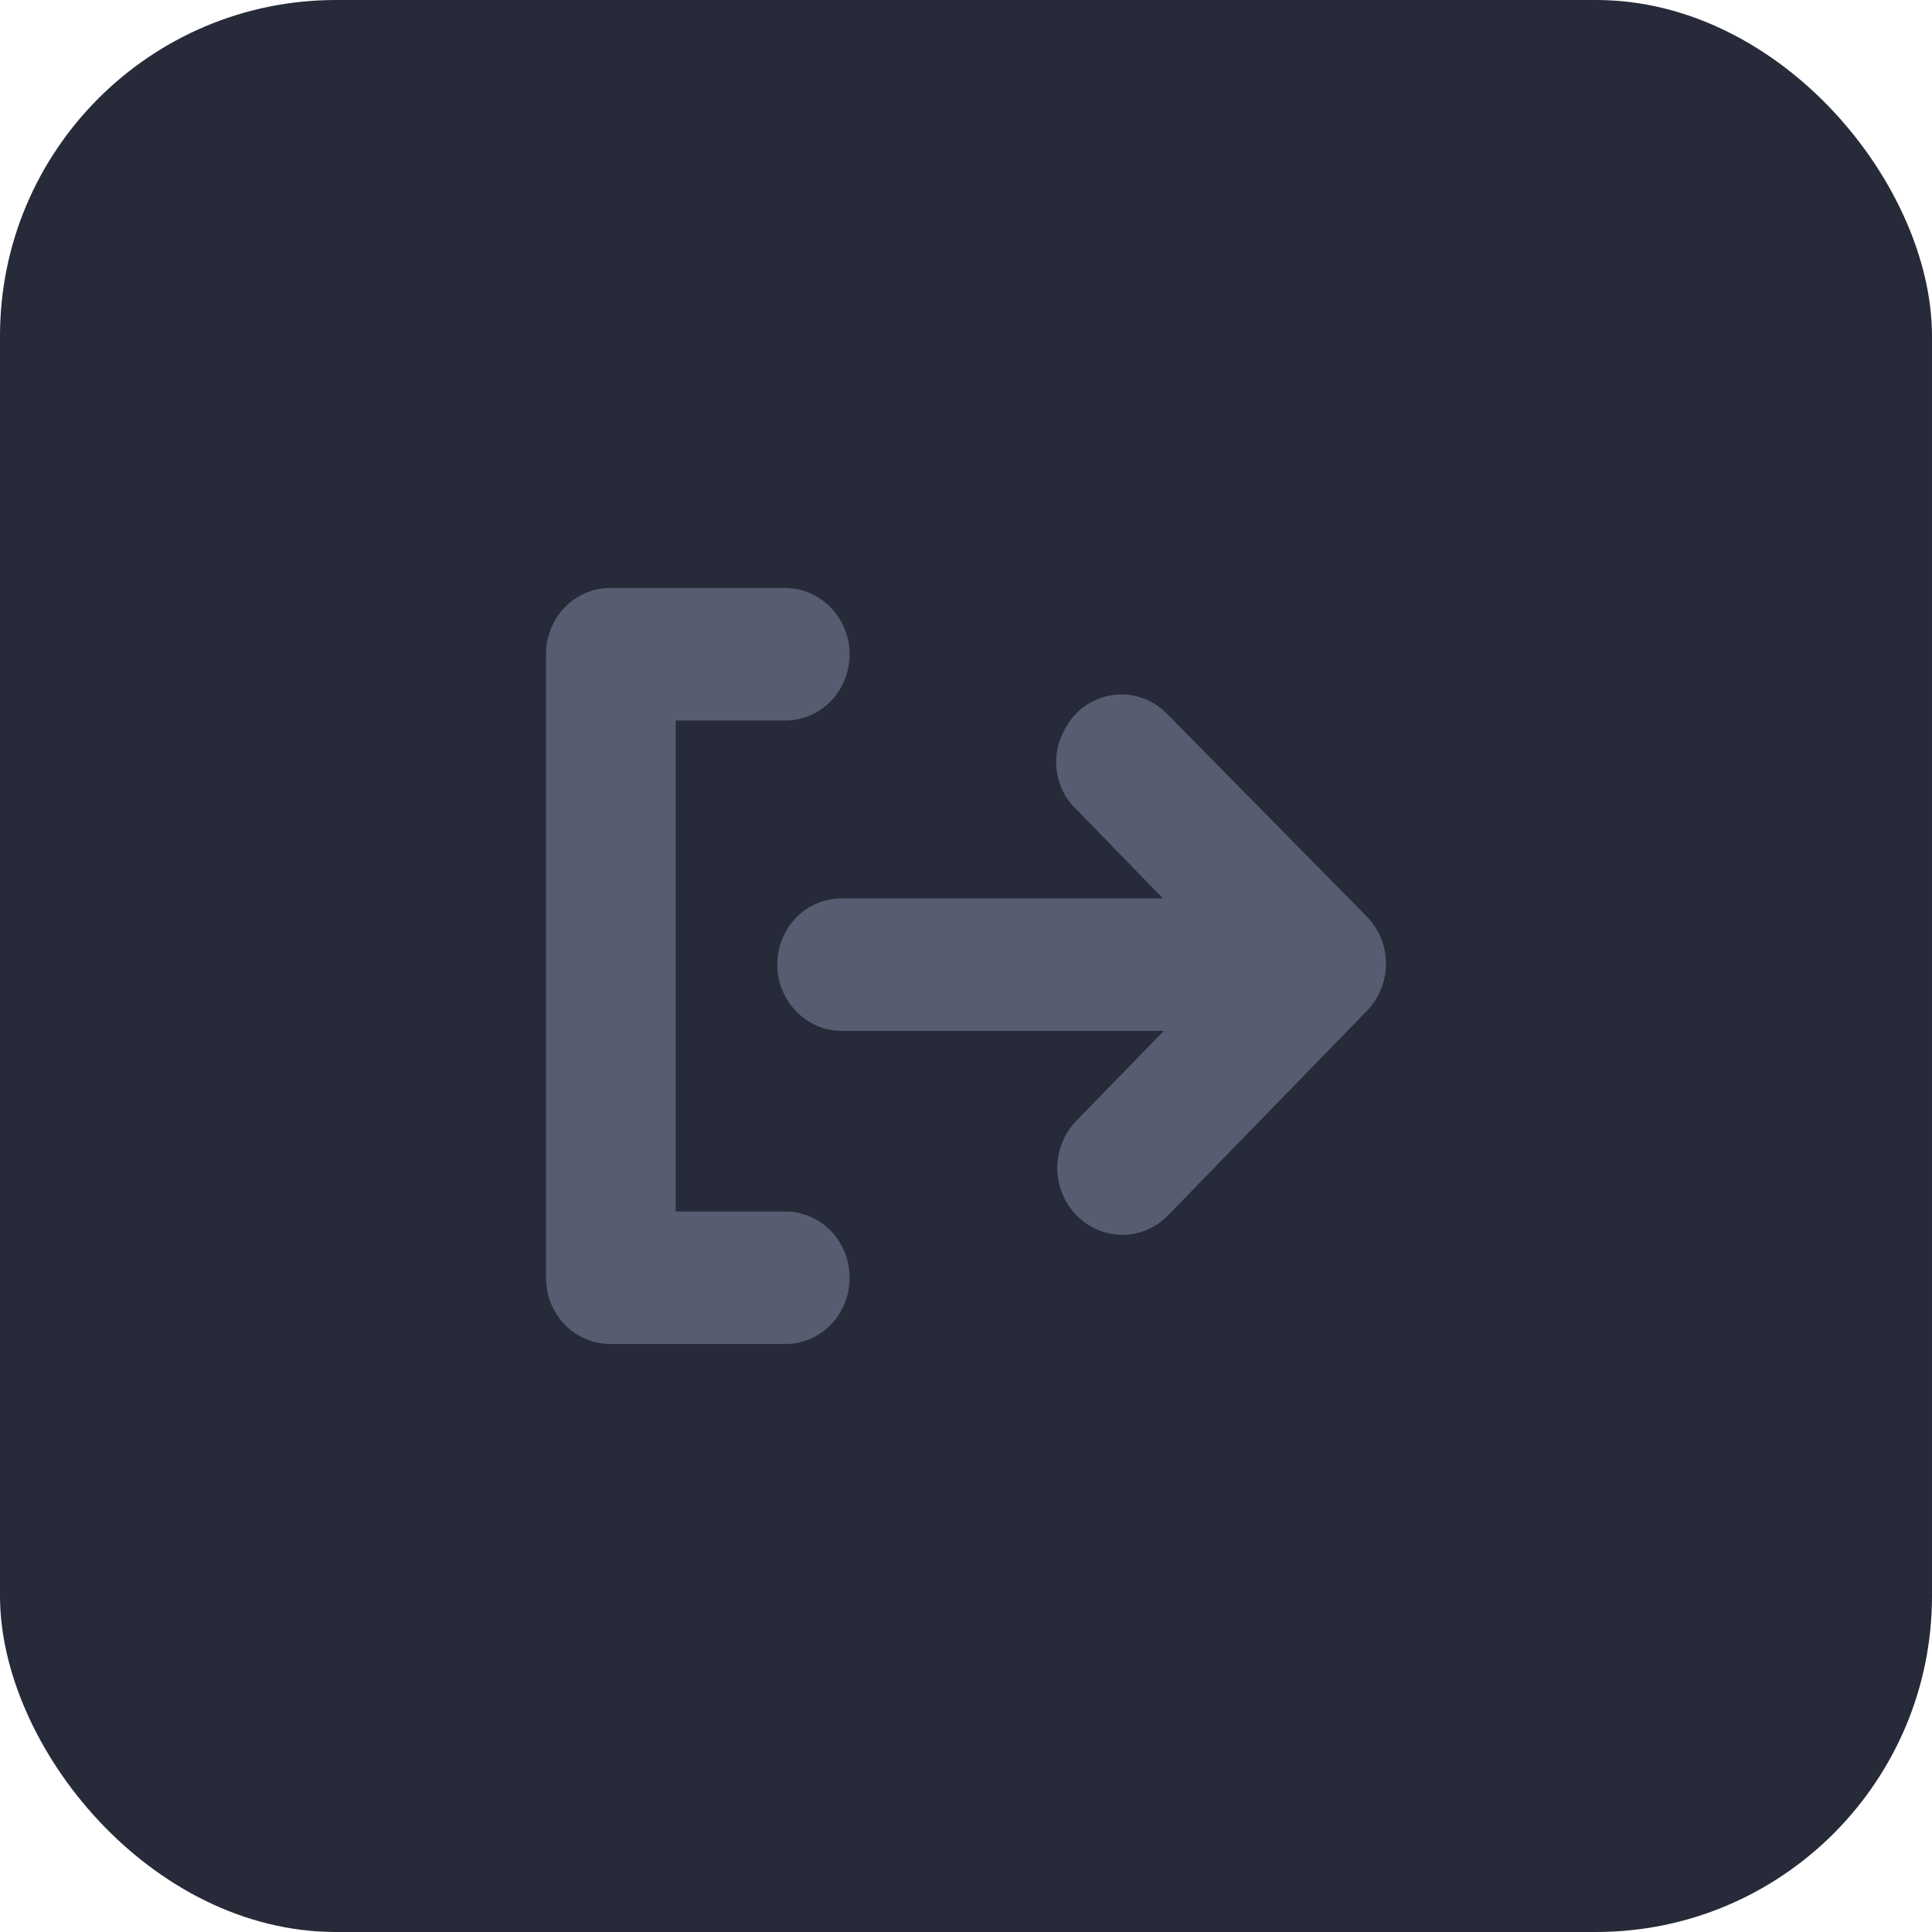 <svg width="46" height="46" viewBox="0 0 46 46" fill="none" xmlns="http://www.w3.org/2000/svg">
<rect width="46" height="46" rx="8" fill="#272A38"/>
<path d="M25.146 18.127C25.146 18.538 25.293 18.948 25.608 19.251L27.689 21.39H20.04C19.178 21.39 18.506 22.103 18.506 22.968C18.506 23.832 19.199 24.545 20.04 24.545H27.71L25.629 26.684C25.02 27.311 25.02 28.305 25.629 28.932C26.239 29.558 27.205 29.558 27.815 28.932L32.543 24.07C33.152 23.443 33.152 22.449 32.543 21.822L27.794 17.004C27.184 16.377 26.218 16.377 25.608 17.004C25.314 17.328 25.146 17.738 25.146 18.127Z" fill="#575D70"/>
<path d="M20.229 30.423C20.229 29.537 19.535 28.845 18.695 28.845H16.089V17.155H18.695C19.556 17.155 20.229 16.442 20.229 15.577C20.229 14.713 19.535 14 18.695 14H14.534C13.672 14 13 14.713 13 15.577V30.423C13 31.308 13.694 32 14.534 32H18.695C19.556 32 20.229 31.287 20.229 30.423Z" fill="#575D70"/>
</svg>
